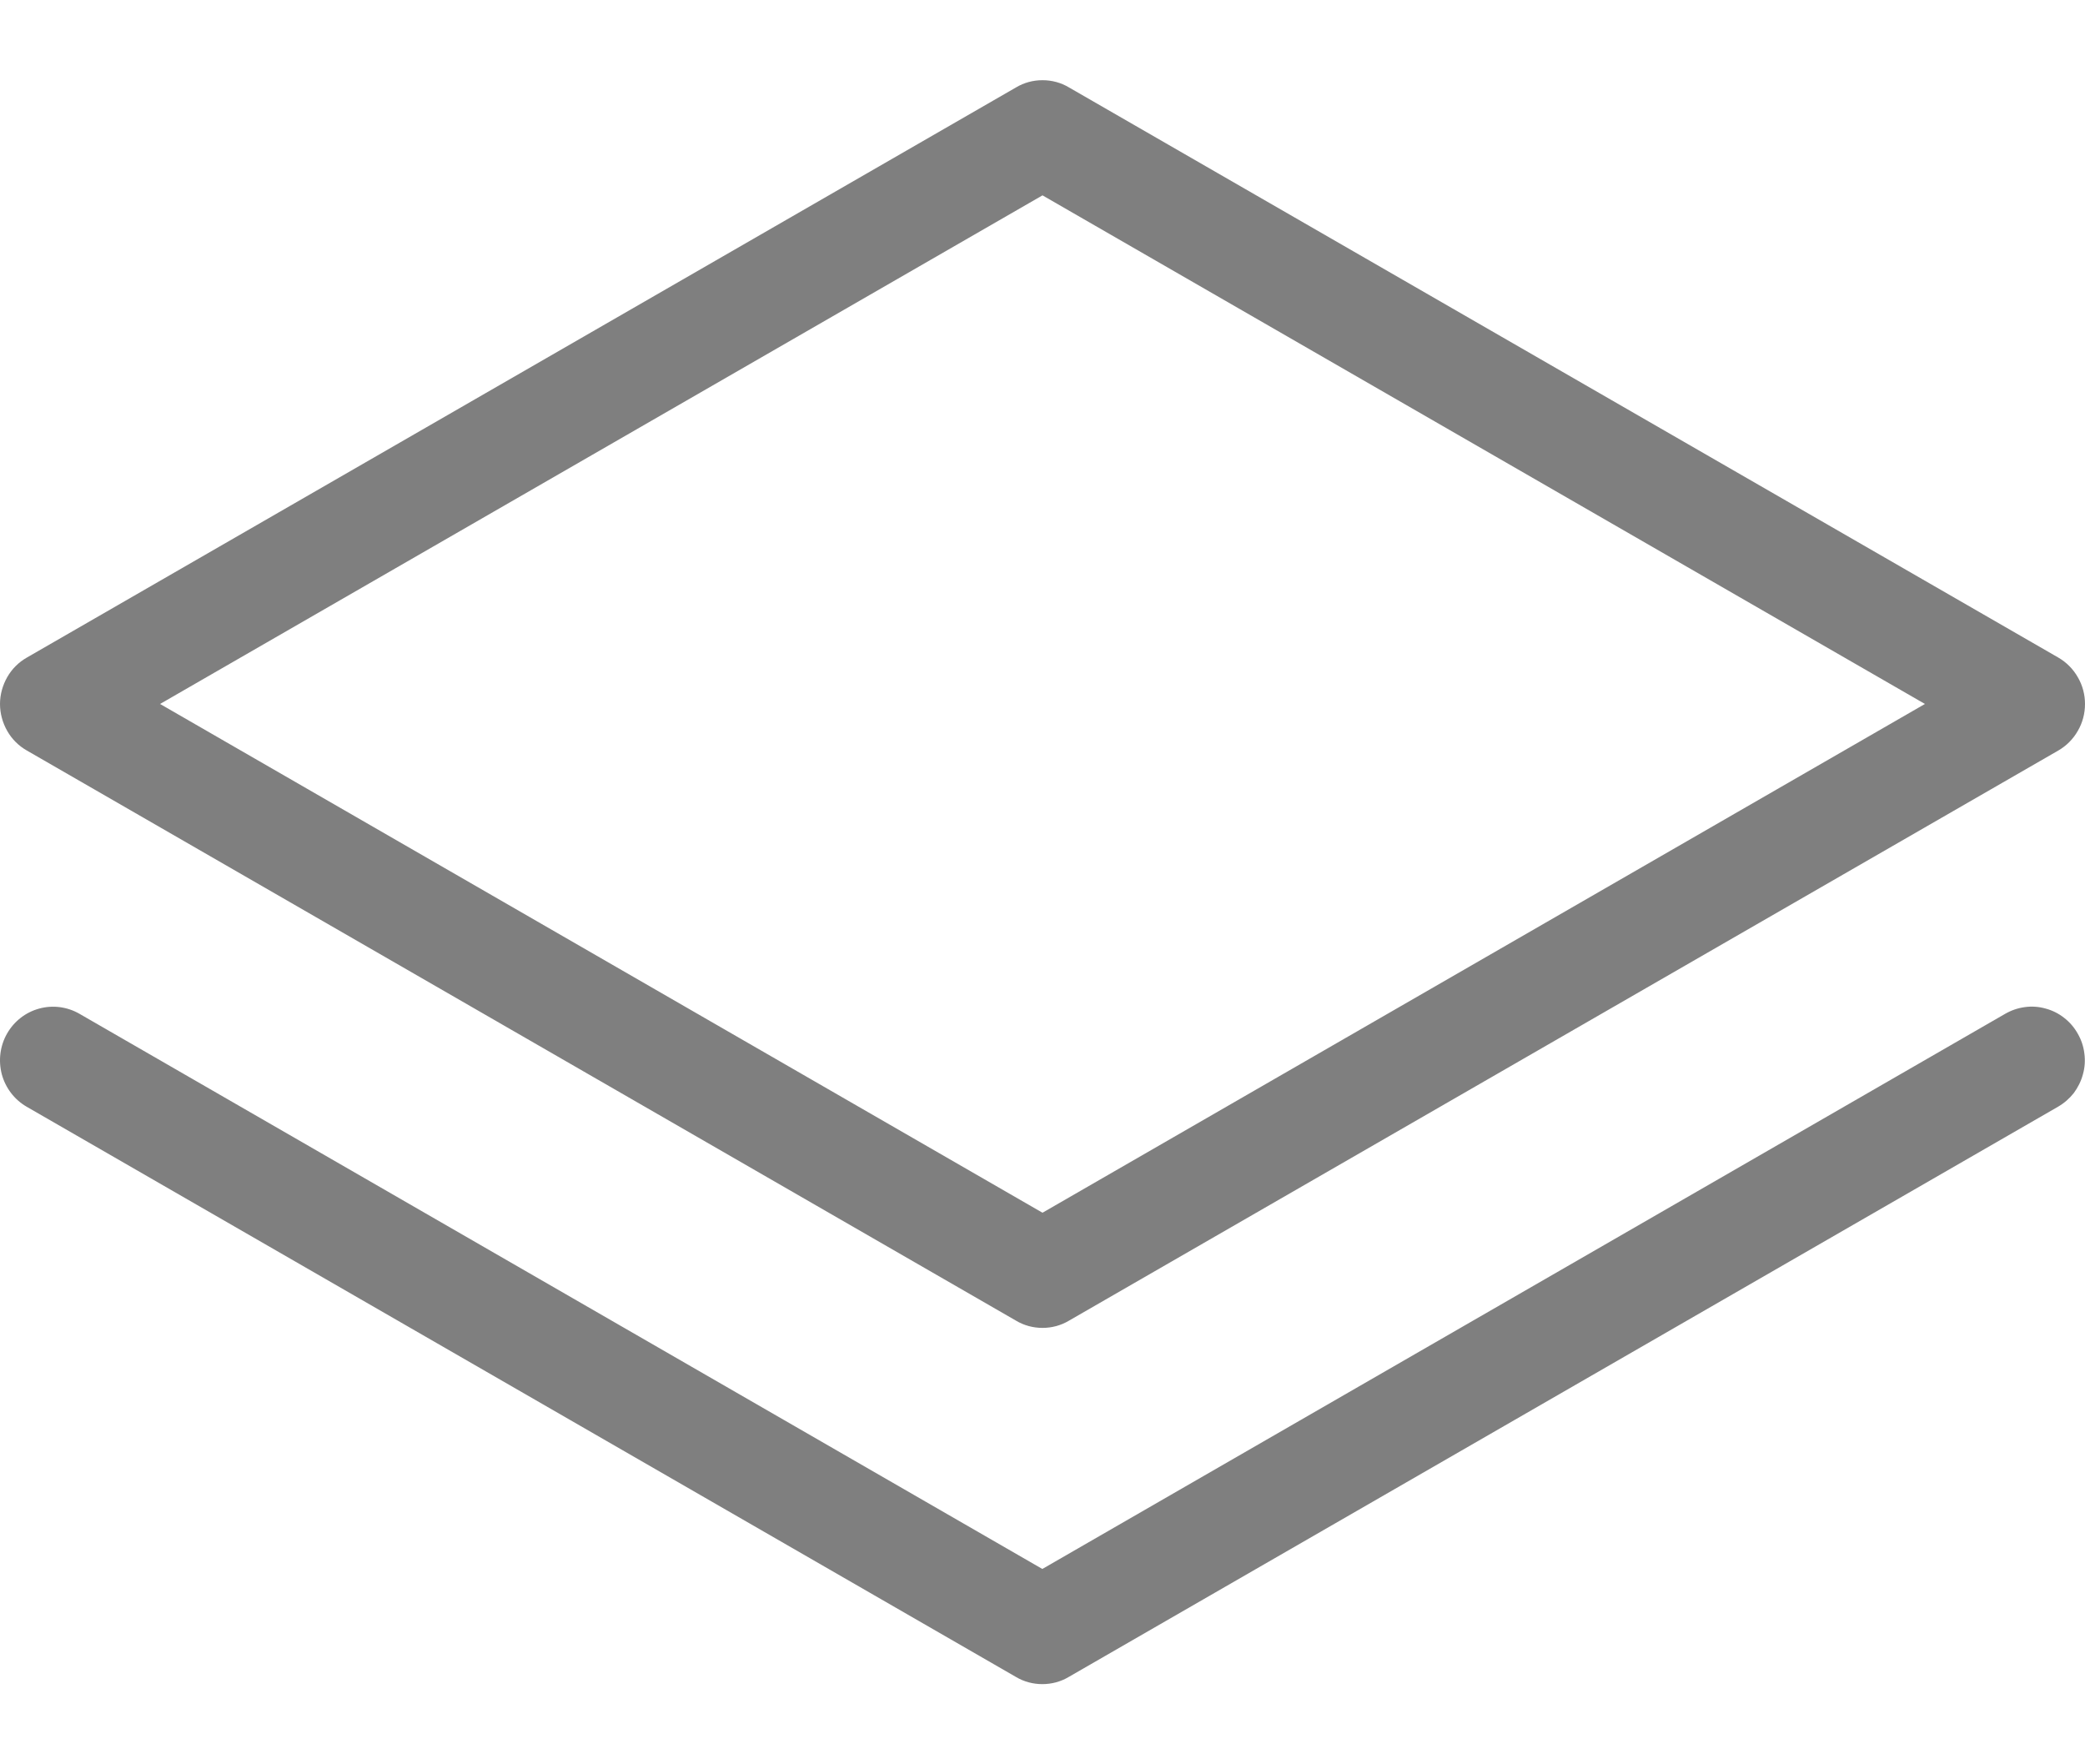 <svg width="13" height="11" viewBox="0 0 13 11" fill="none"
     xmlns="http://www.w3.org/2000/svg">
    <path opacity="0.5"
          d="M0.167 4.679L6.335 8.234C6.385 8.264 6.442 8.279 6.5 8.279C6.558 8.279 6.615 8.264 6.665 8.234L12.834 4.679C12.884 4.65 12.926 4.608 12.955 4.557C12.985 4.506 13 4.448 13 4.389C13 4.331 12.985 4.273 12.955 4.222C12.926 4.171 12.884 4.129 12.834 4.1L6.665 0.545C6.615 0.515 6.558 0.5 6.5 0.5C6.442 0.5 6.385 0.515 6.335 0.545L0.167 4.1C0.116 4.129 0.074 4.171 0.045 4.222C0.016 4.273 0 4.331 0 4.389C0 4.448 0.016 4.506 0.045 4.557C0.074 4.608 0.116 4.65 0.167 4.679ZM6.5 1.218L12.002 4.389L6.5 7.561L0.998 4.389L6.5 1.218ZM12.955 6.445C12.977 6.483 12.991 6.525 12.996 6.568C13.002 6.612 12.999 6.656 12.987 6.698C12.976 6.74 12.956 6.78 12.93 6.815C12.903 6.849 12.87 6.878 12.832 6.9L6.664 10.455C6.614 10.485 6.557 10.5 6.499 10.5C6.441 10.5 6.384 10.485 6.334 10.455L0.166 6.9C0.09 6.856 0.034 6.783 0.011 6.697C-0.011 6.612 0 6.521 0.044 6.444C0.088 6.367 0.16 6.311 0.245 6.288C0.33 6.265 0.42 6.277 0.496 6.321L6.499 9.782L12.502 6.321C12.54 6.299 12.581 6.285 12.625 6.279C12.668 6.273 12.712 6.276 12.754 6.288C12.796 6.299 12.836 6.319 12.87 6.346C12.905 6.373 12.934 6.407 12.955 6.445Z"
          fill="currentColor"/>
</svg>